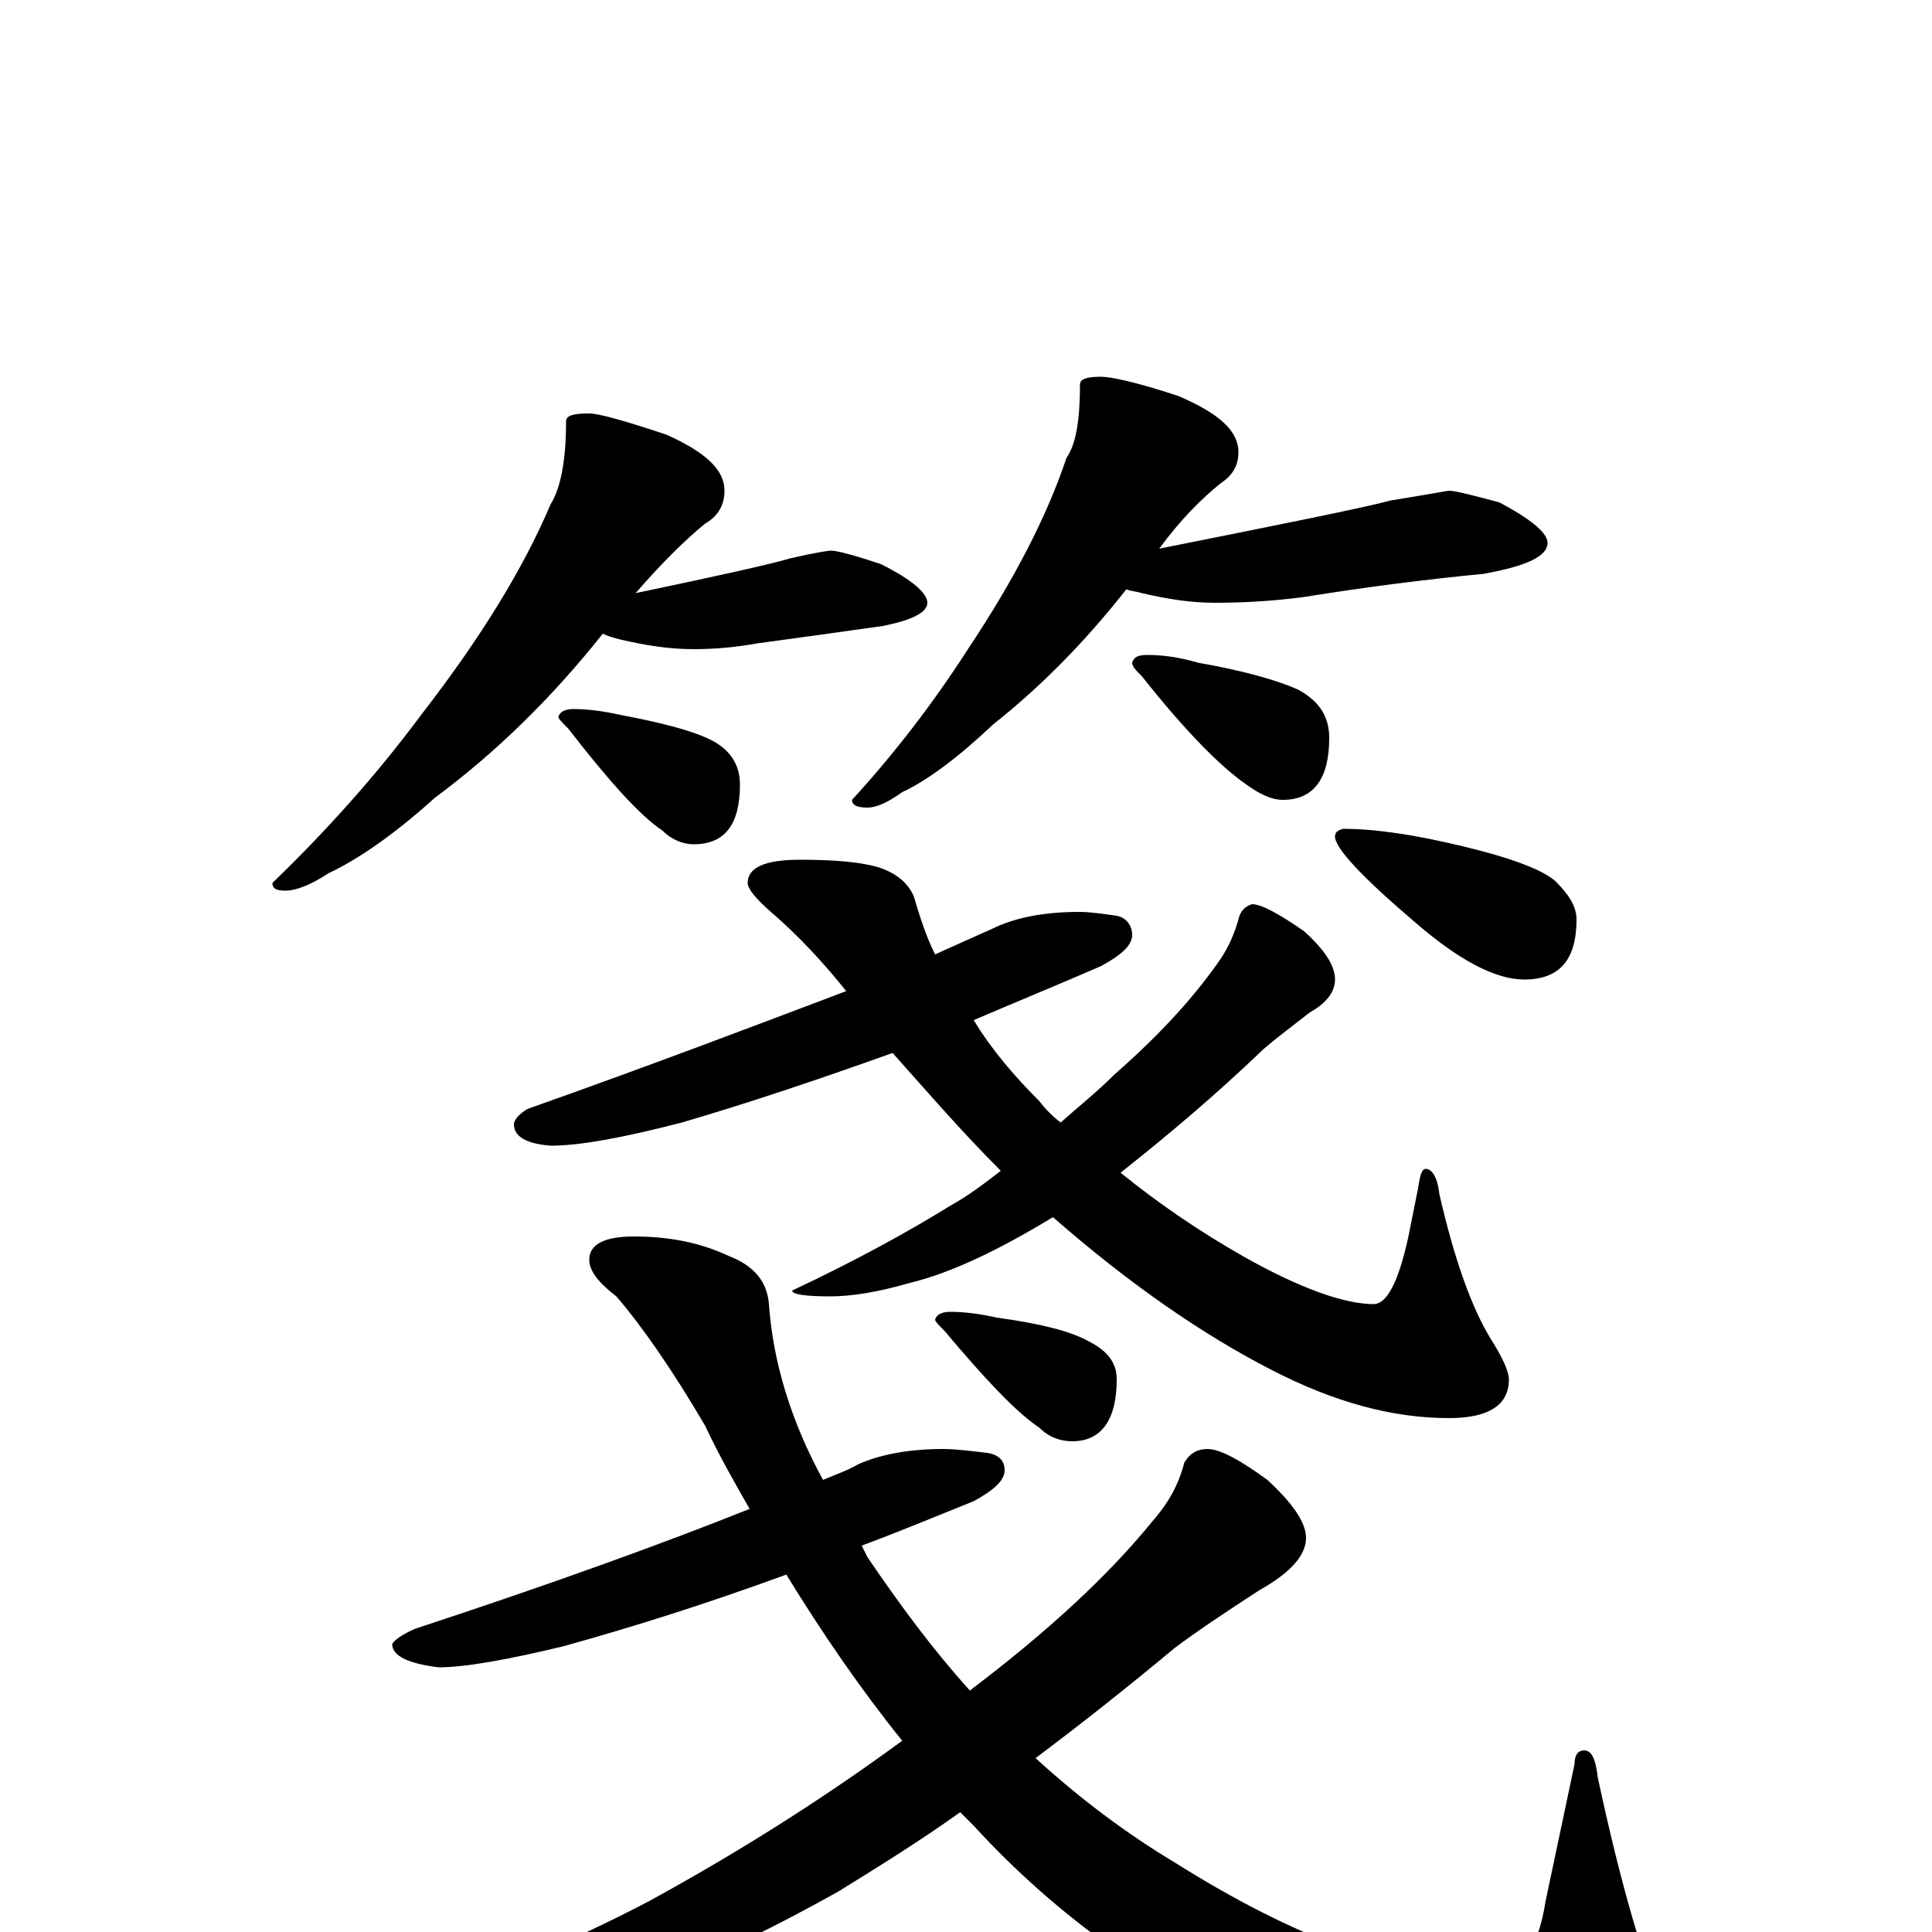 <?xml version="1.0" encoding="utf-8" ?>
<!DOCTYPE svg PUBLIC "-//W3C//DTD SVG 1.1//EN" "http://www.w3.org/Graphics/SVG/1.1/DTD/svg11.dtd">
<svg version="1.1" id="Layer_1" xmlns="http://www.w3.org/2000/svg" xmlns:xlink="http://www.w3.org/1999/xlink" x="0px" y="145px" width="1000px" height="1000px" viewBox="0 0 1000 1000" enable-background="new 0 0 1000 1000" xml:space="preserve">
<g id="Layer_1">
<path id="glyph" transform="matrix(1 0 0 -1 0 1000)" d="M305,786C310,786 324,782 345,775C365,766 375,757 375,746C375,739 372,733 365,729C354,720 342,708 329,693C372,702 399,708 409,711C422,714 429,715 430,715C433,715 441,713 456,708C472,700 480,693 480,688C480,683 472,679 457,676C436,673 414,670 392,667C381,665 370,664 359,664C346,664 334,666 321,669C317,670 314,671 312,672C285,638 256,610 225,587C204,568 185,555 170,548C161,542 153,539 148,539C143,539 141,540 141,543C169,570 195,599 218,630C249,670 271,706 285,739C290,747 293,761 293,782C293,785 297,786 305,786M297,633C304,633 312,632 321,630C342,626 358,622 368,617C378,612 383,604 383,594C383,573 375,563 359,563C354,563 348,565 343,570C331,578 315,596 294,623C291,626 289,628 289,629C290,632 293,633 297,633M570,805C575,805 589,802 610,795C631,786 641,777 641,766C641,759 638,754 632,750C622,742 611,731 600,716C665,729 705,737 720,741C739,744 749,746 750,746C753,746 761,744 776,740C793,731 801,724 801,719C801,712 790,707 768,703C737,700 706,696 675,691C660,689 644,688 629,688C616,688 604,690 591,693C588,694 585,694 583,695C561,667 538,644 514,625C496,608 480,596 467,590C460,585 454,582 449,582C444,582 441,583 441,586C463,610 483,636 501,664C525,700 542,733 552,763C557,770 559,783 559,801C559,804 563,805 570,805M594,661C601,661 610,660 620,657C643,653 661,648 672,643C683,637 688,629 688,618C688,597 680,586 664,586C658,586 652,589 645,594C632,603 614,621 591,650C588,653 586,655 586,657C587,660 589,661 594,661M559,528C564,528 571,527 578,526C583,525 586,521 586,516C586,511 581,506 570,500C547,490 525,481 504,472C513,457 525,443 538,430C541,426 545,422 549,419C558,427 568,435 577,444C601,465 619,485 632,504C636,510 639,517 641,524C642,529 645,531 648,532C653,532 662,527 675,518C686,508 691,500 691,493C691,487 687,481 678,476C669,469 661,463 654,457C629,433 604,412 580,393C601,376 622,362 643,350C673,333 696,325 711,325C718,325 724,337 729,360l5,25C735,392 736,395 738,395C741,395 744,391 745,382C753,347 762,323 771,308C778,297 781,290 781,286C781,273 771,266 750,266C721,266 691,274 658,291C623,309 585,335 545,370C517,353 492,341 471,336C454,331 440,329 430,329C417,329 410,330 410,332C444,348 471,363 492,376C501,381 509,387 518,394C497,415 479,436 462,455C423,441 387,429 353,419C322,411 300,407 285,407C272,408 266,412 266,418C266,420 268,423 273,426C338,449 393,470 438,487C426,502 413,516 399,528C391,535 387,540 387,543C387,551 396,555 414,555C431,555 445,554 455,551C464,548 470,543 473,536C476,526 479,516 484,506C495,511 504,515 513,519C525,525 540,528 559,528M695,571C712,571 732,568 757,562C782,556 798,550 805,544C812,537 816,531 816,524C816,503 807,493 789,493C774,493 755,503 732,523C705,546 691,561 691,567C691,569 692,570 695,571M488,250C495,250 502,249 511,248C517,247 520,244 520,239C520,234 515,229 504,223C484,215 465,207 446,200C447,198 448,196 449,194C466,169 483,146 502,125C543,156 574,185 596,212C604,221 610,231 613,243C616,248 620,250 625,250C631,250 641,245 656,234C669,222 676,212 676,204C676,195 668,186 652,177C635,166 620,156 608,147C584,127 560,108 536,90C559,69 583,51 608,36C670,-3 724,-23 770,-23C786,-23 796,-10 800,16l15,71C815,92 817,94 820,94C824,94 826,89 827,80C839,24 851,-17 863,-44C871,-57 875,-67 875,-74C875,-82 870,-88 860,-93C849,-98 836,-101 820,-101C775,-101 723,-87 665,-59C600,-30 547,8 504,55C501,58 499,60 497,62C476,47 455,34 434,21C375,-12 325,-33 282,-43C250,-50 225,-54 207,-54C192,-54 184,-53 184,-50C247,-26 298,-4 336,16C378,39 422,66 467,99C446,125 426,154 407,185C366,170 328,158 292,148C263,141 241,137 227,137C211,139 203,143 203,149C204,151 208,154 215,157C285,180 343,201 388,219C380,233 372,247 365,262C348,291 332,314 319,329C310,336 305,342 305,348C305,356 313,360 328,360C346,360 362,357 377,350C390,345 397,337 398,325C400,296 409,265 426,234C433,237 439,239 444,242C455,247 470,250 488,250M492,321C499,321 507,320 516,318C538,315 554,311 563,306C573,301 578,295 578,286C578,265 570,254 555,254C549,254 543,256 538,261C526,269 510,286 489,311C486,314 484,316 484,317C485,320 488,321 492,321z"/>
</g>
</svg>
